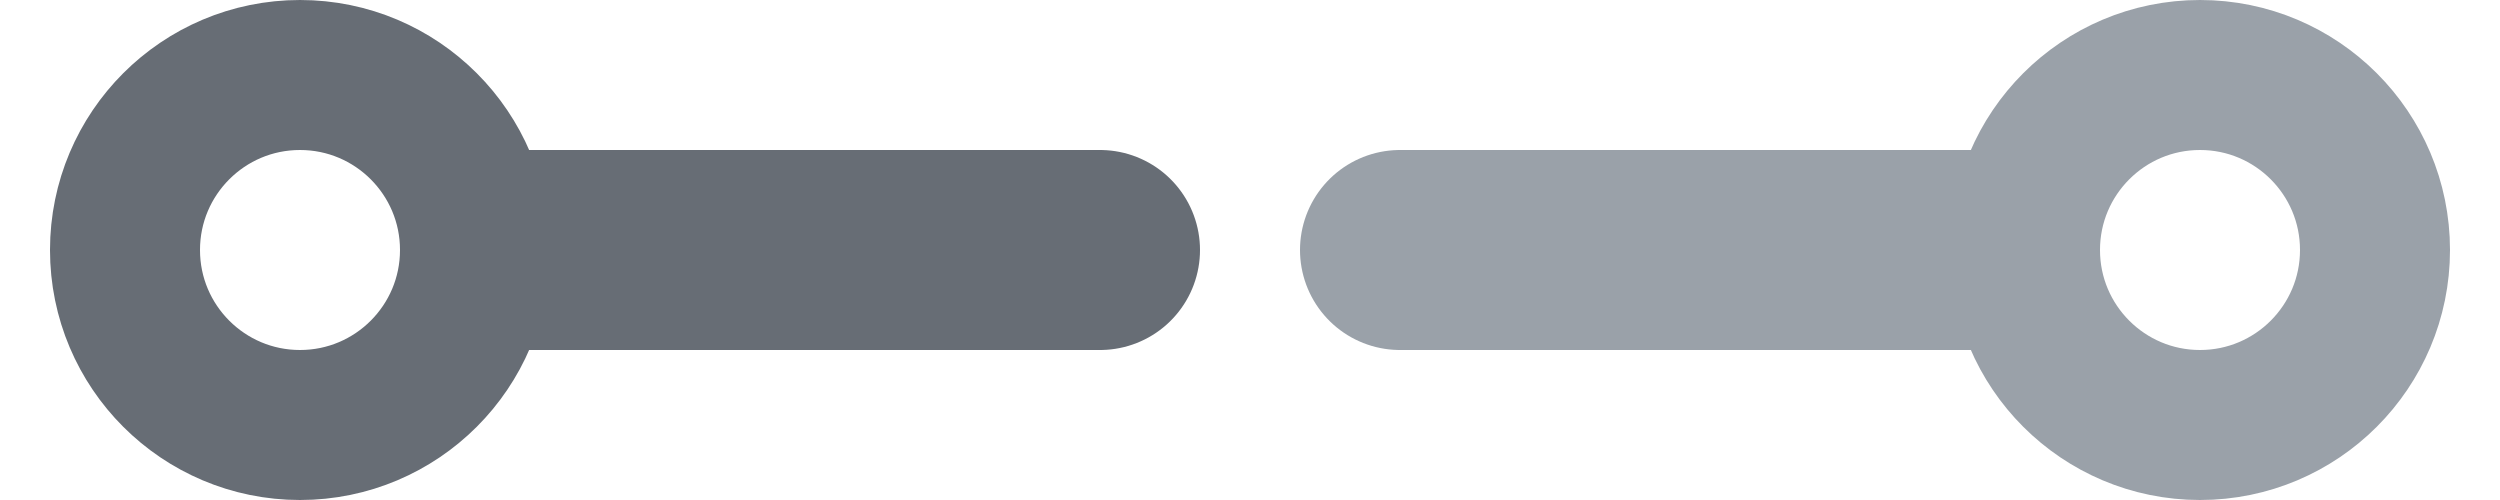 <?xml version="1.0" encoding="UTF-8"?>
<svg width="25px" height="5px" viewBox="0 0 25 5" version="1.1" xmlns="http://www.w3.org/2000/svg" xmlns:xlink="http://www.w3.org/1999/xlink">
    <title>B2S</title>
    <g id="Icons" stroke="none" stroke-width="1" fill="none" fill-rule="evenodd">
        <g id="Transition-Icons" transform="translate(-699, -47)">
            <g id="B2S" transform="translate(699.5, 47)">
                <polyline id="Path" stroke="#676D75" stroke-width="2" stroke-linecap="round" points="4.5 2.5 10.5 2.5 10.5 2.5"></polyline>
                <circle id="Oval" stroke="#676D75" stroke-width="1.5" cx="2.5" cy="2.5" r="1.75"></circle>
                <polyline id="Path" stroke="#9AA1A9" stroke-width="2" stroke-linecap="round" points="13.5 2.5 19.5 2.5 19.5 2.5"></polyline>
                <circle id="Oval" stroke="#9AA1A9" stroke-width="1.5" cx="21.5" cy="2.5" r="1.75"></circle>
            </g>
        </g>
    </g>
</svg>